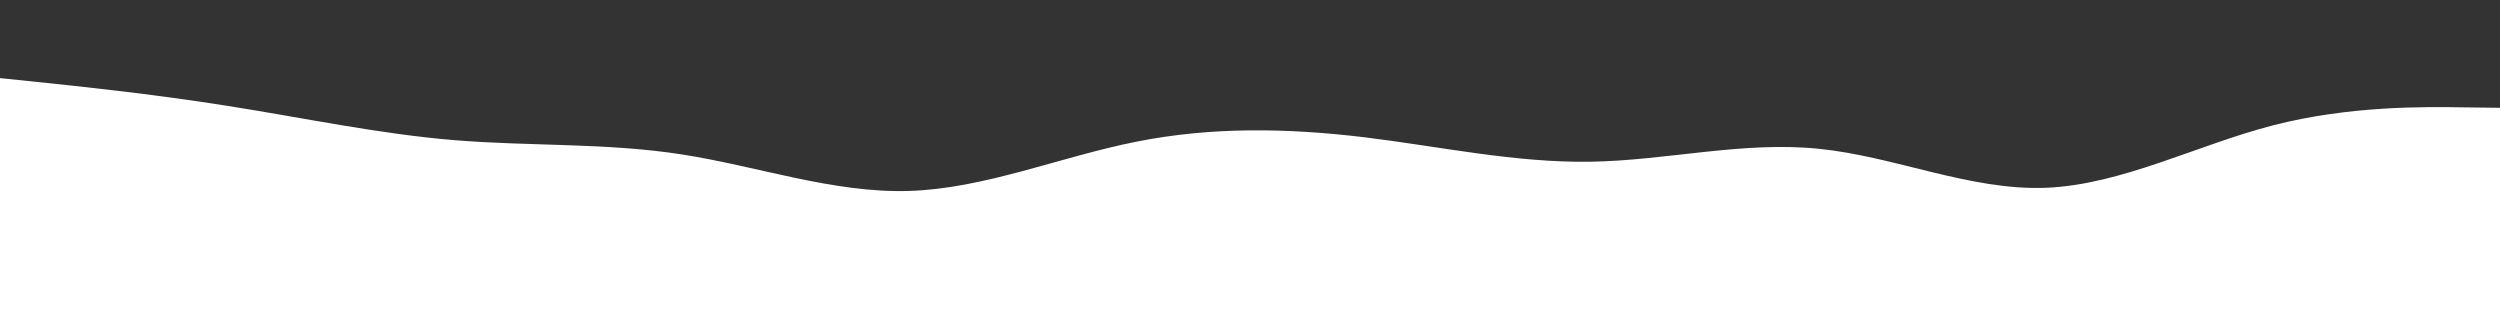 <svg id="visual" viewBox="0 0 1600 200" width="1600" height="200" xmlns="http://www.w3.org/2000/svg" xmlns:xlink="http://www.w3.org/1999/xlink" version="1.1"><rect x="0" y="0" width="1600" height="200" fill="#333333" stroke="none"/><path d="M0 50L24.2 52.5C48.3 55 96.7 60 145.2 67.7C193.7 75.3 242.3 85.7 290.8 89.7C339.3 93.7 387.7 91.3 436.2 98.8C484.7 106.3 533.3 123.7 581.8 122.2C630.3 120.7 678.7 100.3 727.2 90.7C775.7 81 824.3 82 872.8 87.8C921.3 93.7 969.7 104.3 1018.2 103.5C1066.7 102.7 1115.3 90.3 1163.8 95.2C1212.3 100 1260.7 122 1309.2 120.2C1357.7 118.3 1406.3 92.7 1454.8 80.2C1503.3 67.7 1551.7 68.3 1575.8 68.7L1600 69L1600 201L1575.8 201C1551.7 201 1503.3 201 1454.8 201C1406.3 201 1357.7 201 1309.2 201C1260.7 201 1212.3 201 1163.8 201C1115.3 201 1066.7 201 1018.2 201C969.7 201 921.3 201 872.8 201C824.3 201 775.7 201 727.2 201C678.7 201 630.3 201 581.8 201C533.3 201 484.7 201 436.2 201C387.7 201 339.3 201 290.8 201C242.3 201 193.7 201 145.2 201C96.7 201 48.3 201 24.2 201L0 201Z" fill="#FFFFFF" stroke-linecap="round" stroke-linejoin="miter"></path></svg>